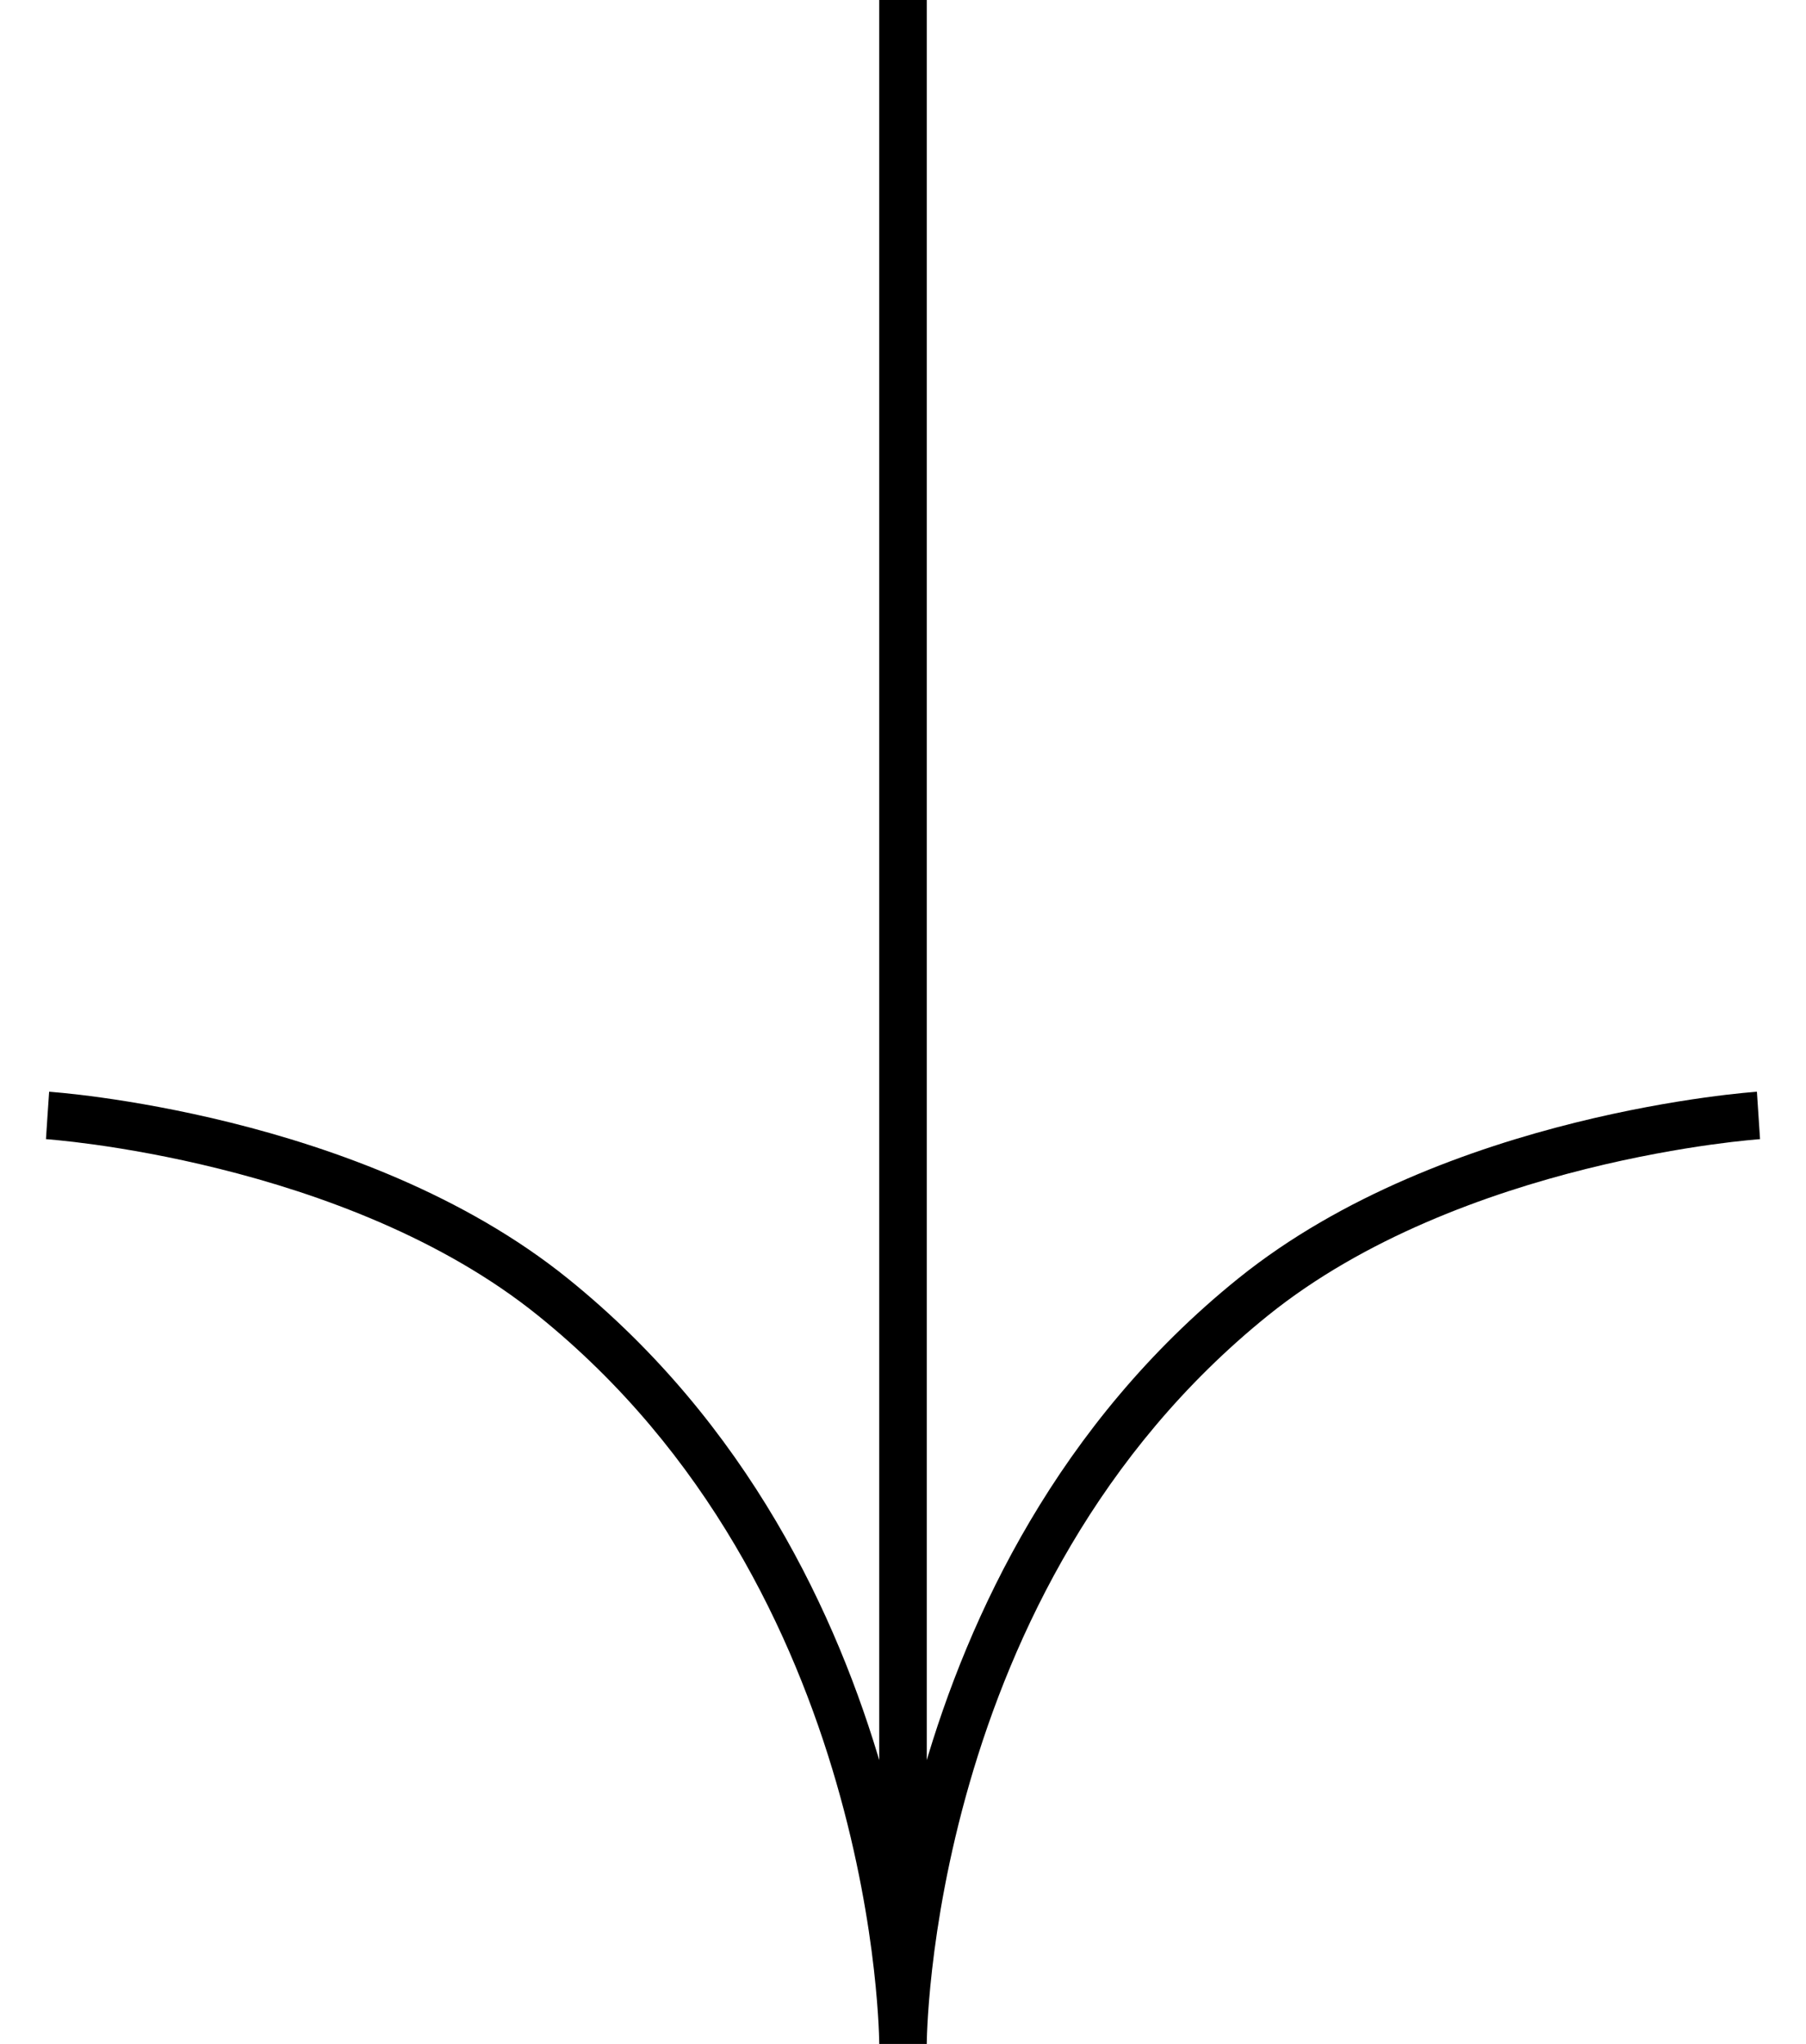 <svg width="38" height="43" viewBox="0 0 38 43" fill="none" xmlns="http://www.w3.org/2000/svg">
<path d="M26.364 27.288L26.05 26.899L26.364 27.288ZM11.636 27.288L11.95 26.899L11.636 27.288ZM18.5 -8.08661e-07L18.5 43L19.5 43L19.5 -7.64949e-07L18.5 -8.08661e-07ZM19 43C19.5 43 19.5 43 19.5 43C19.5 43 19.5 43 19.5 43C19.5 43 19.5 43 19.5 43C19.5 42.999 19.5 42.998 19.5 42.996C19.5 42.992 19.5 42.986 19.5 42.978C19.5 42.961 19.501 42.935 19.502 42.901C19.503 42.832 19.507 42.729 19.514 42.594C19.528 42.325 19.556 41.93 19.612 41.437C19.724 40.45 19.95 39.071 20.401 37.51C21.304 34.385 23.102 30.561 26.677 27.677L26.05 26.899C22.262 29.954 20.378 33.987 19.44 37.232C18.971 38.857 18.736 40.293 18.618 41.324C18.559 41.839 18.53 42.255 18.515 42.543C18.508 42.687 18.504 42.799 18.502 42.877C18.501 42.915 18.5 42.945 18.5 42.966C18.5 42.976 18.5 42.984 18.5 42.99C18.5 42.993 18.5 42.995 18.5 42.997C18.5 42.998 18.5 42.998 18.5 42.999C18.5 42.999 18.5 42.999 18.5 42.999C18.5 43 18.5 43 19 43ZM26.677 27.677C28.7 26.046 31.279 25.113 33.38 24.59C34.427 24.329 35.344 24.173 35.999 24.081C36.326 24.036 36.587 24.006 36.765 23.989C36.854 23.98 36.922 23.974 36.968 23.97C36.99 23.968 37.008 23.967 37.019 23.966C37.024 23.966 37.028 23.965 37.03 23.965C37.032 23.965 37.032 23.965 37.033 23.965C37.033 23.965 37.033 23.965 37.033 23.965C37.033 23.965 37.033 23.965 37.033 23.965C37.033 23.965 37.033 23.965 37 23.466C36.967 22.967 36.967 22.967 36.967 22.967C36.966 22.967 36.966 22.967 36.966 22.967C36.966 22.967 36.965 22.967 36.965 22.967C36.964 22.968 36.962 22.968 36.96 22.968C36.956 22.968 36.951 22.968 36.944 22.969C36.931 22.97 36.911 22.971 36.886 22.974C36.835 22.978 36.761 22.984 36.666 22.994C36.476 23.013 36.202 23.043 35.861 23.091C35.179 23.186 34.226 23.349 33.139 23.619C30.974 24.158 28.235 25.136 26.05 26.899L26.677 27.677ZM19 43C19.5 43 19.5 43 19.5 42.999C19.5 42.999 19.5 42.999 19.5 42.999C19.5 42.998 19.5 42.998 19.5 42.997C19.5 42.995 19.5 42.993 19.5 42.99C19.5 42.984 19.5 42.976 19.5 42.966C19.5 42.945 19.499 42.915 19.498 42.877C19.496 42.799 19.492 42.687 19.485 42.543C19.47 42.255 19.441 41.839 19.382 41.324C19.264 40.293 19.029 38.857 18.56 37.232C17.622 33.987 15.738 29.954 11.95 26.899L11.322 27.677C14.898 30.561 16.696 34.385 17.599 37.51C18.05 39.071 18.276 40.45 18.388 41.437C18.444 41.93 18.472 42.325 18.486 42.594C18.493 42.729 18.497 42.832 18.498 42.901C18.499 42.935 18.5 42.961 18.5 42.978C18.5 42.986 18.5 42.992 18.5 42.996C18.5 42.998 18.5 42.999 18.5 43C18.5 43 18.5 43 18.5 43C18.5 43 18.5 43 18.5 43C18.5 43 18.5 43 19 43ZM11.95 26.899C9.765 25.136 7.026 24.158 4.861 23.619C3.774 23.349 2.821 23.186 2.139 23.091C1.798 23.043 1.524 23.013 1.334 22.994C1.239 22.984 1.165 22.978 1.114 22.974C1.089 22.971 1.069 22.97 1.056 22.969C1.049 22.968 1.044 22.968 1.04 22.968C1.038 22.968 1.036 22.968 1.035 22.967C1.035 22.967 1.034 22.967 1.034 22.967C1.034 22.967 1.034 22.967 1.034 22.967C1.033 22.967 1.033 22.967 1 23.466C0.967 23.965 0.967 23.965 0.967 23.965C0.967 23.965 0.967 23.965 0.967 23.965C0.967 23.965 0.967 23.965 0.967 23.965C0.967 23.965 0.968 23.965 0.97 23.965C0.972 23.965 0.976 23.966 0.982 23.966C0.992 23.967 1.009 23.968 1.032 23.97C1.078 23.974 1.146 23.98 1.235 23.989C1.413 24.006 1.674 24.036 2.001 24.081C2.656 24.173 3.573 24.329 4.619 24.59C6.721 25.113 9.3 26.046 11.322 27.677L11.95 26.899Z" fill="black"/>
</svg>
